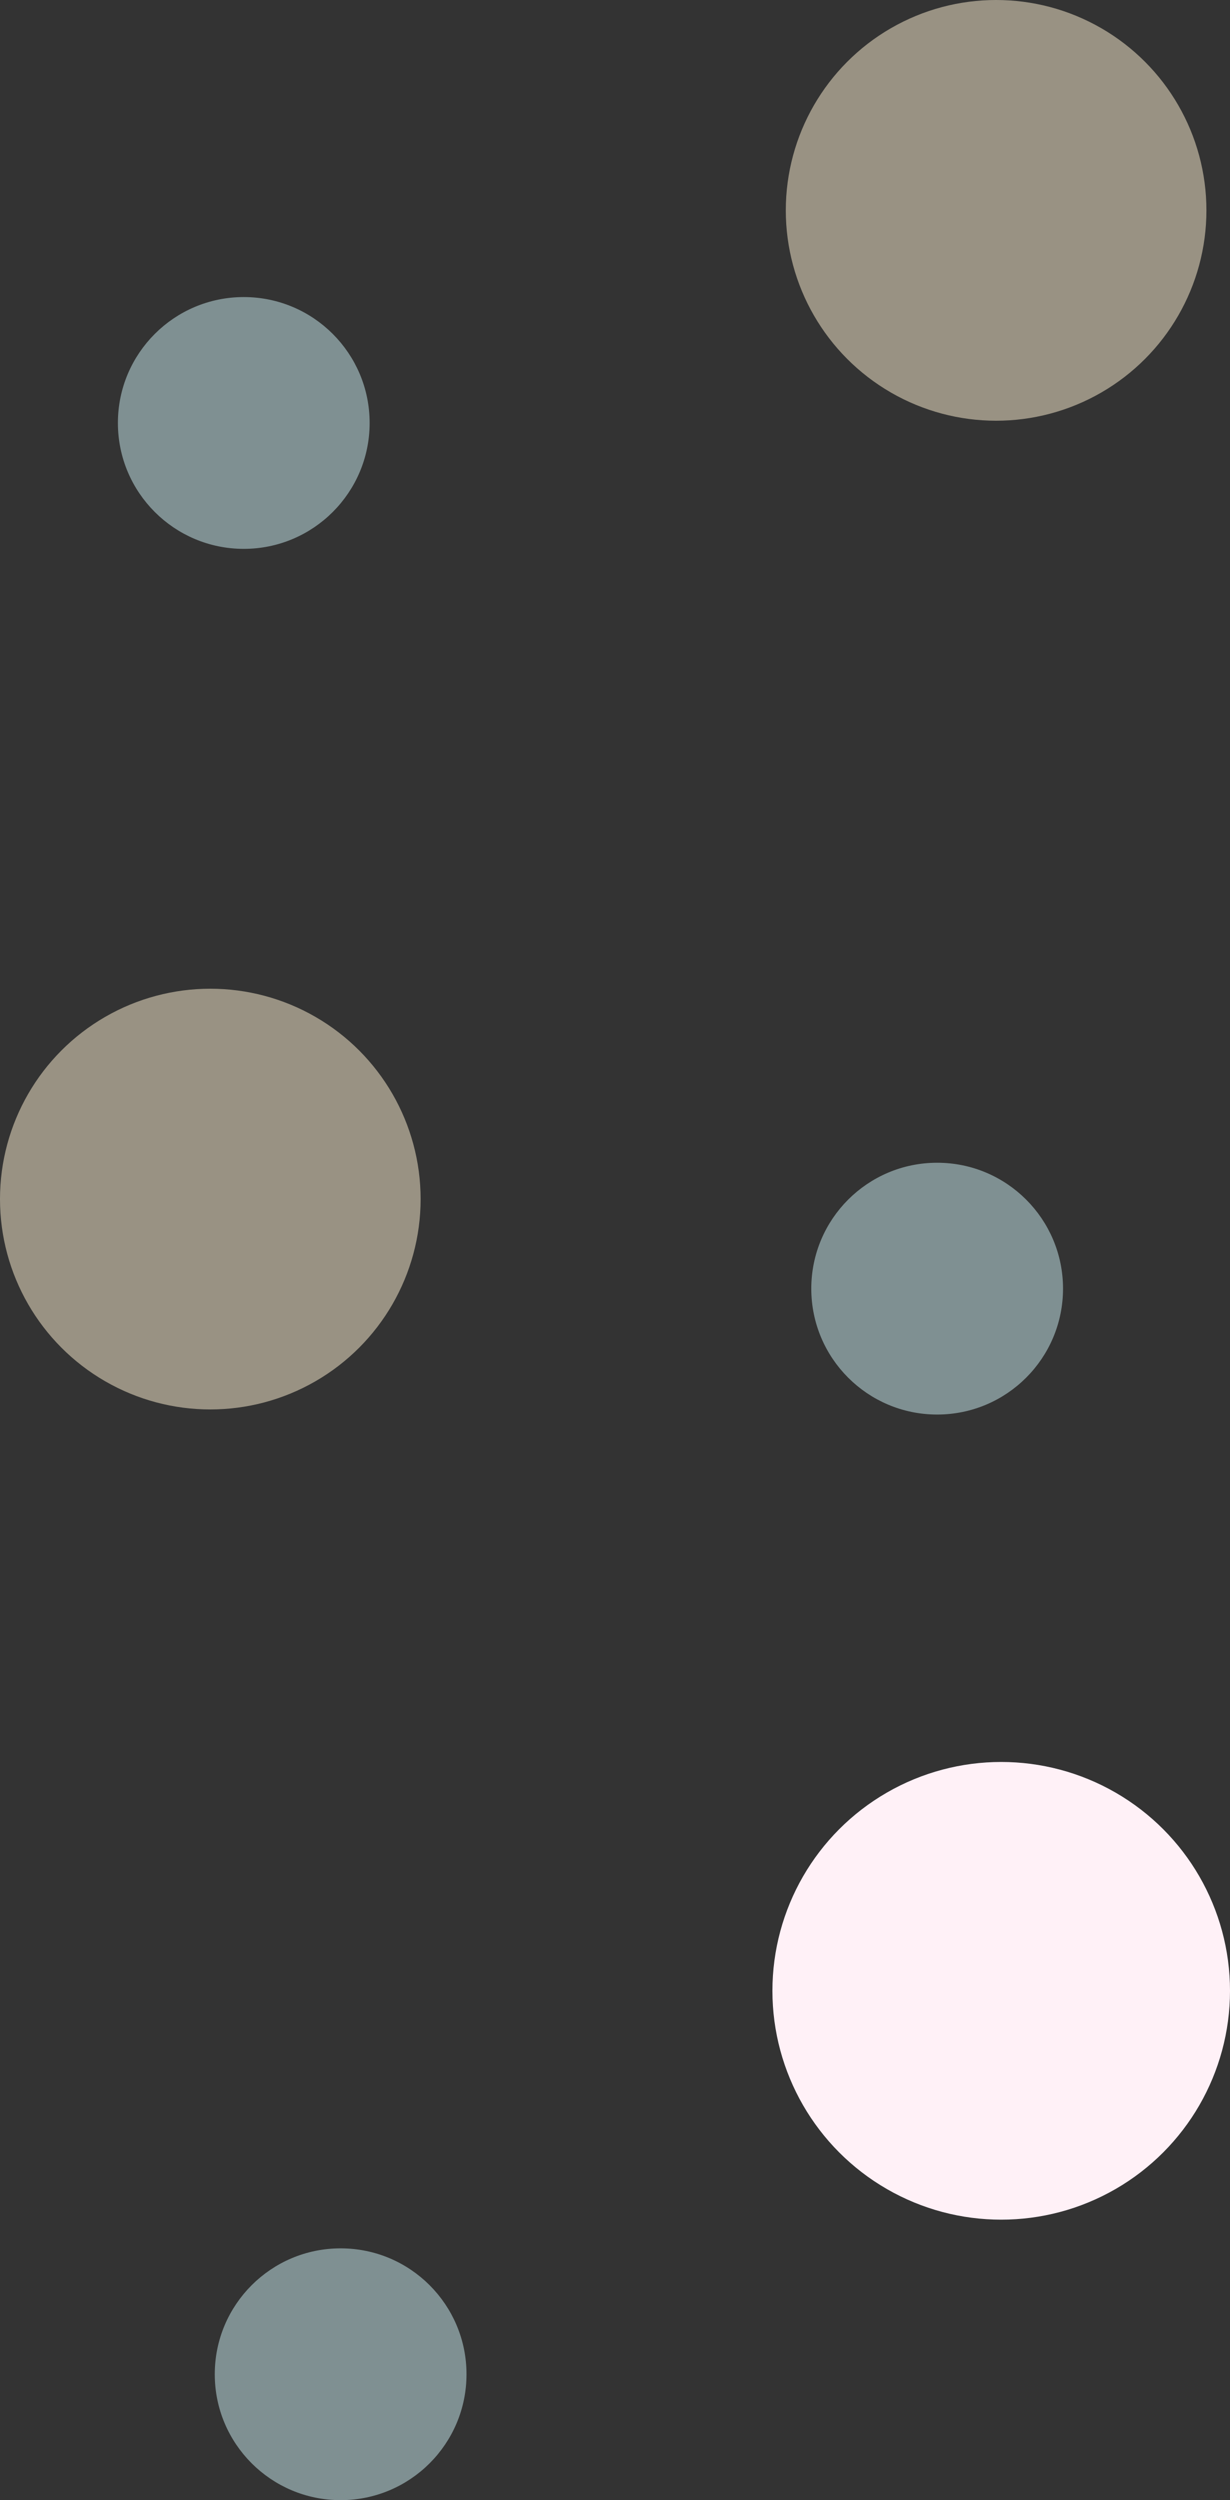 <svg width="1930" height="3922" viewBox="0 0 1930 3922" fill="none" xmlns="http://www.w3.org/2000/svg">
<rect x="0" y="0" width="1930" height="3922" fill="#333333" stroke="none"/>
<circle cx="1563" cy="330" r="330" fill="#FFF3D5" fill-opacity="0.5"/>
<circle cx="330" cy="1881" r="330" fill="#FFF3D5" fill-opacity="0.5"/>
<circle cx="382.5" cy="663.5" r="197.5" fill="#CDEFF2" fill-opacity="0.5"/>
<circle cx="1470.5" cy="2021.5" r="197.5" fill="#CDEFF2" fill-opacity="0.5"/>
<circle cx="534.5" cy="3724.5" r="197.5" fill="#CDEFF2" fill-opacity="0.5"/>
<circle cx="1571" cy="3123" r="359" fill="#FFF1F7"/>
</svg>
